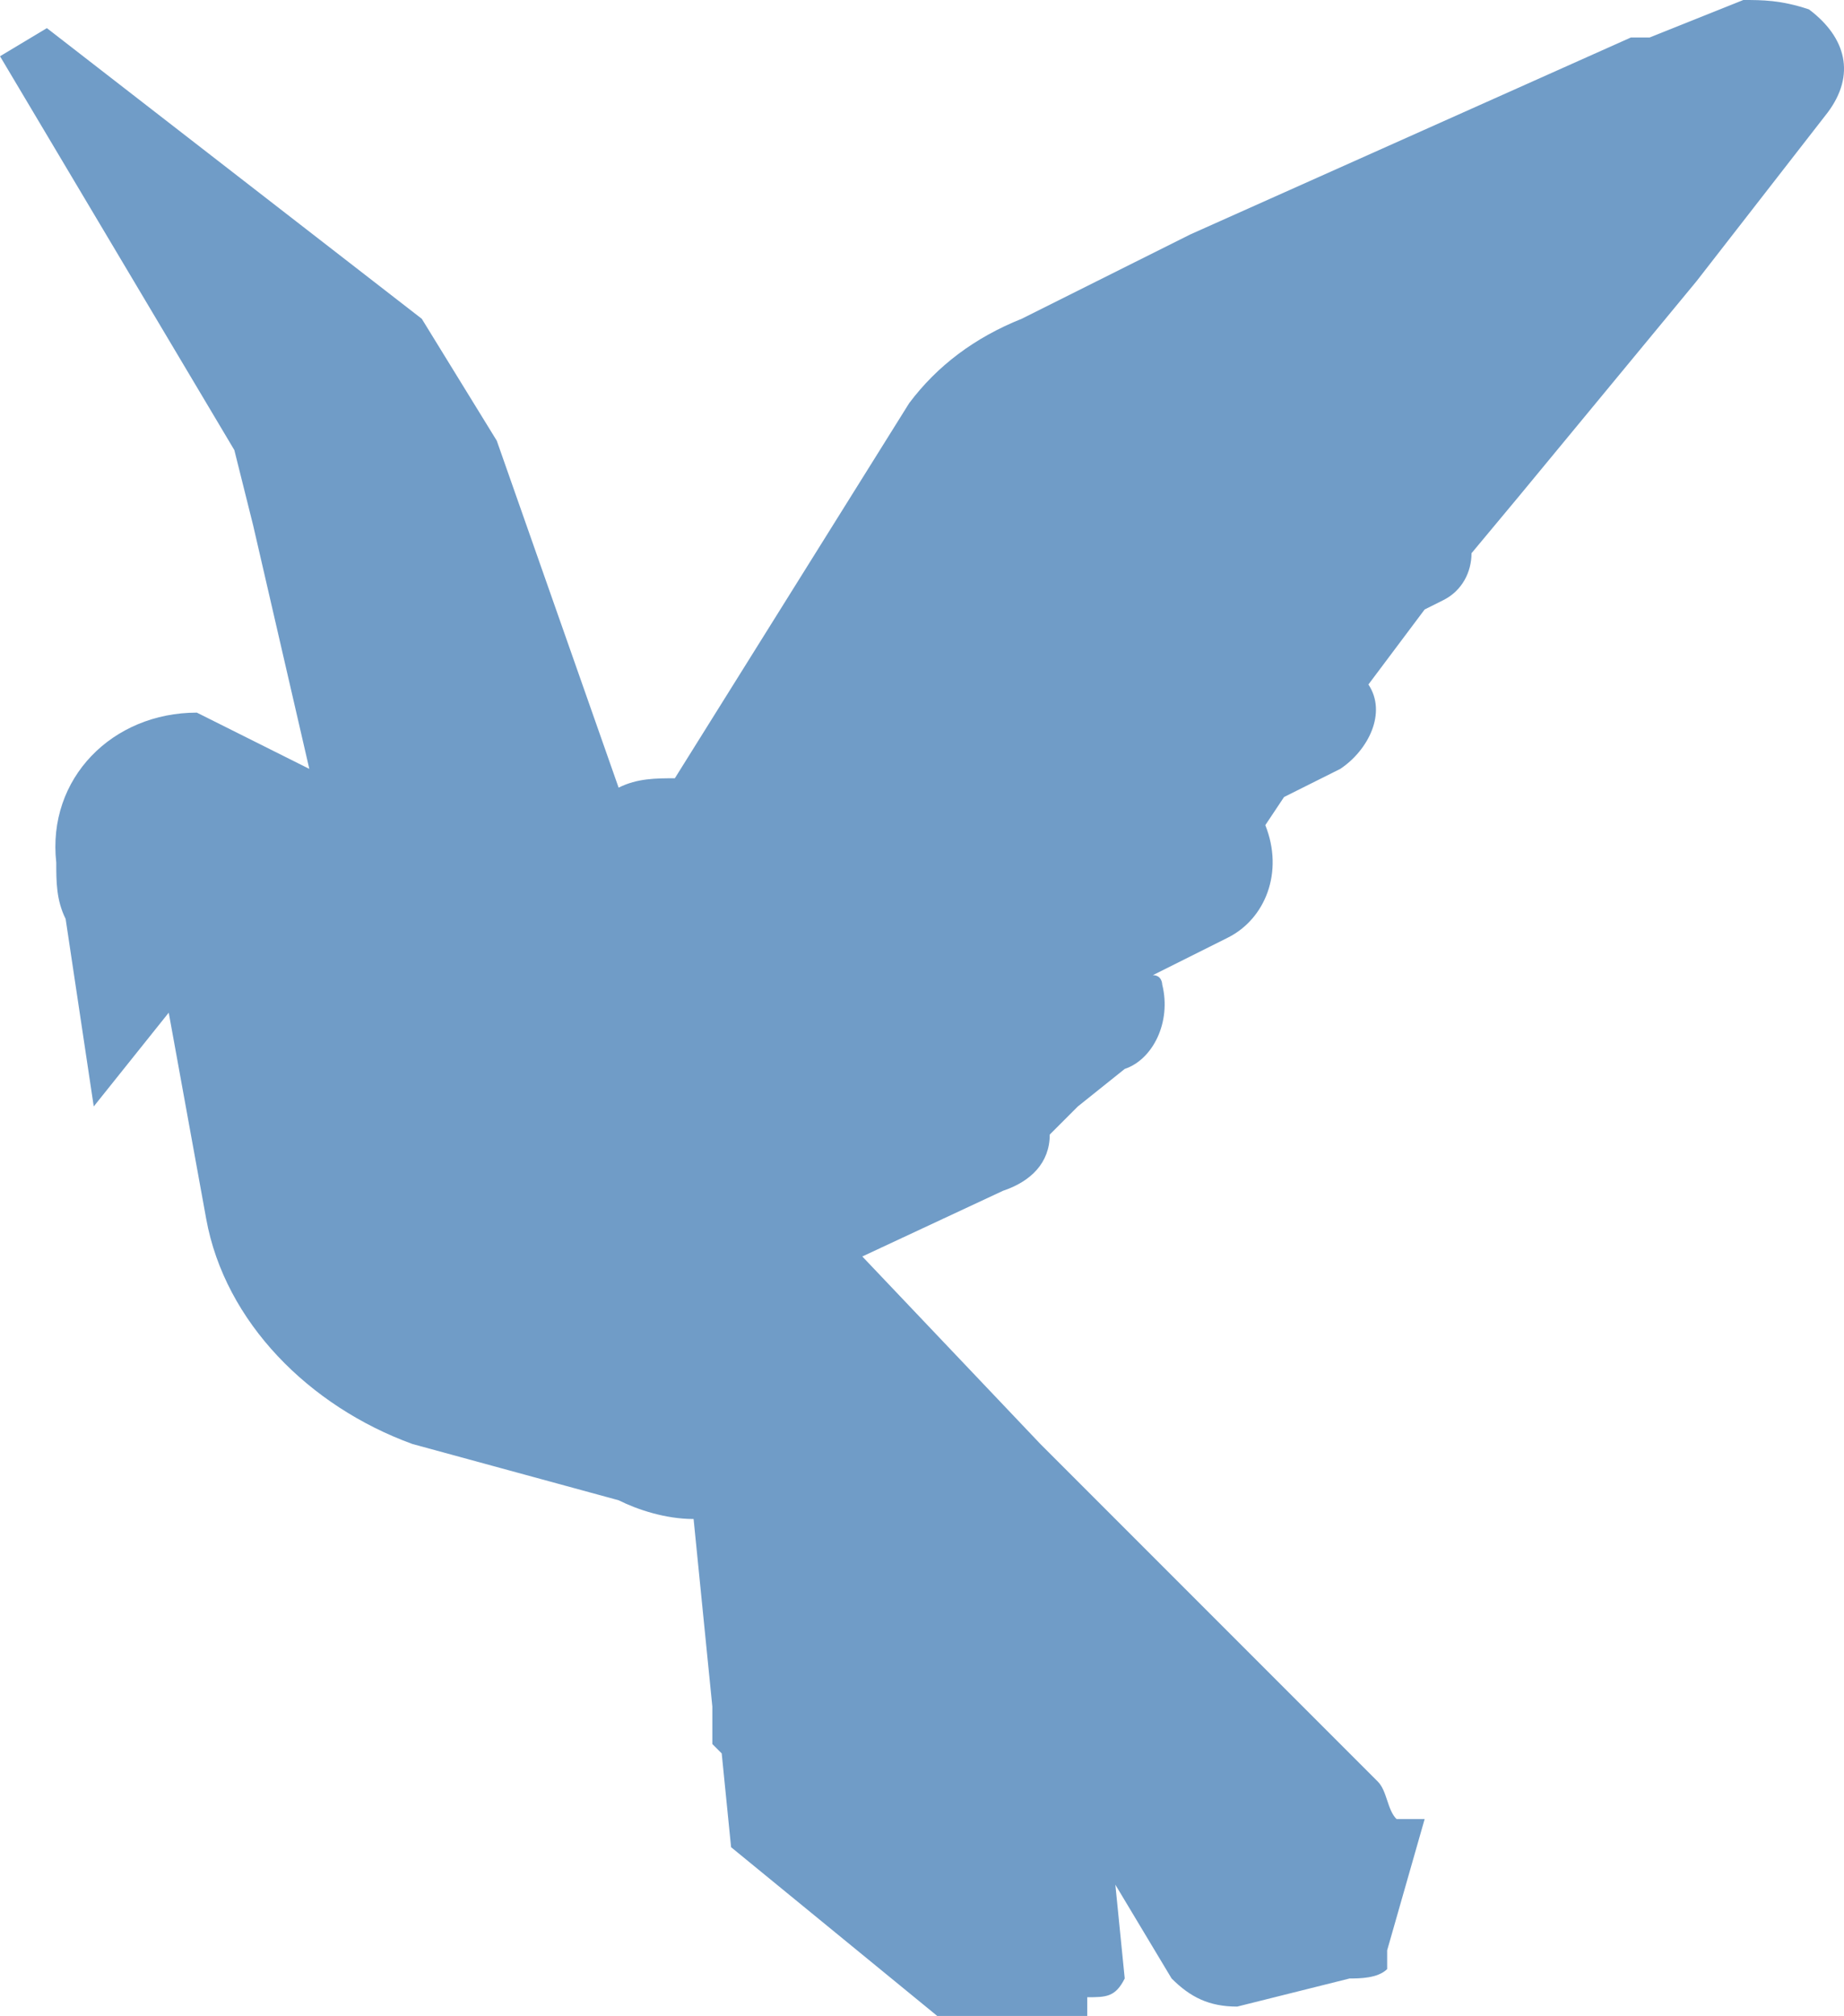 <?xml version="1.0" encoding="UTF-8" standalone="no"?>
<svg
   xmlns:dc="http://purl.org/dc/elements/1.1/"
   xmlns:cc="http://creativecommons.org/ns#"
   xmlns:rdf="http://www.w3.org/1999/02/22-rdf-syntax-ns#"
   xmlns:svg="http://www.w3.org/2000/svg"
   xmlns="http://www.w3.org/2000/svg"
   xmlns:sodipodi="http://sodipodi.sourceforge.net/DTD/sodipodi-0.dtd"
   xmlns:inkscape="http://www.inkscape.org/namespaces/inkscape"
   class="secret-illustration secret-illustration-bird"
   height="43"
   width="39.349"
   viewBox="0 0 19.674 21.5"
   version="1.1"
   id="svg4"
   sodipodi:docname="skull.svg"
   inkscape:version="0.92.5 (2060ec1f9f, 2020-04-08)"
   fill = "#709cc7">
  <defs
     id="defs8" />
  <sodipodi:namedview
     pagecolor="#ffffff"
     bordercolor="#666666"
     borderopacity="1"
     objecttolerance="10"
     gridtolerance="10"
     guidetolerance="10"
     inkscape:pageopacity="0"
     inkscape:pageshadow="2"
     inkscape:window-width="1920"
     inkscape:window-height="1003"
     id="namedview6"
     showgrid="false"
     fit-margin-top="0"
     fit-margin-left="0"
     fit-margin-right="0"
     fit-margin-bottom="0"
     inkscape:zoom="6.020408"
     inkscape:cx="19.974434"
     inkscape:cy="21.574434"
     inkscape:window-x="1050"
     inkscape:window-y="600"
     inkscape:window-maximized="1"
     inkscape:current-layer="svg4" />
  <path
     class="secret-illustration-fill"
     d="m 18.6,0 -1,0.4 c -0.1,0 -0.1,0 -0.2,0 l -4.7,2.1 v 0 L 12.1,2.8 10.9,3.4 C 10.4,3.6 10,3.9 9.7,4.3 v 0 L 7.2,8.3 C 7,8.3 6.8,8.3 6.6,8.4 L 5.3,4.7 4.5,3.4 0.5,0.3 0,0.6 2.5,4.8 2.7,5.6 3.3,8.2 C 2.9,8 2.5,7.8 2.1,7.6 1.2,7.6 0.5,8.3 0.6,9.2 c 0,0 0,0 0,0 0,0.2 0,0.4 0.1,0.6 v 0 l 0.3,2 L 1.8,10.8 2.2,13 c 0.2,1.1 1.1,2 2.2,2.4 L 6.6,16 v 0 c 0.2,0.1 0.5,0.2 0.8,0.2 l 0.2,2 c 0,0.1 0,0.2 0,0.4 0,0 0,0 0.1,0.1 l 0.1,1 2.2,1.8 H 11.6 v -0.2 c 0.2,0 0.3,0 0.4,-0.2 l -0.1,-1 0.6,1 c 0.2,0.2 0.4,0.3 0.7,0.3 v 0 l 1.2,-0.3 c 0.1,0 0.3,0 0.4,-0.1 v 0 -0.1 c 0,0 0,-0.1 0,-0.1 l 0.4,-1.4 H 14.9 C 14.8,19.3 14.8,19.1 14.7,19 L 11.1,15.4 9.2,13.4 10.7,12.7 c 0.3,-0.1 0.5,-0.3 0.5,-0.6 l 0.3,-0.3 0.5,-0.4 c 0.3,-0.1 0.5,-0.5 0.4,-0.9 0,0 0,-0.1 -0.1,-0.1 v 0 L 13.1,10 C 13.5,9.8 13.7,9.3 13.5,8.8 L 13.7,8.5 14.3,8.2 C 14.6,8 14.8,7.6 14.6,7.3 L 15.2,6.5 15.4,6.4 C 15.6,6.3 15.7,6.1 15.7,5.9 L 16.2,5.3 18.1,3 19.5,1.2 C 19.8,0.8 19.7,0.4 19.3,0.1 19,0 18.8,0 18.6,0 Z"
     id="path2"
     inkscape:connector-curvature="0" />
</svg>
